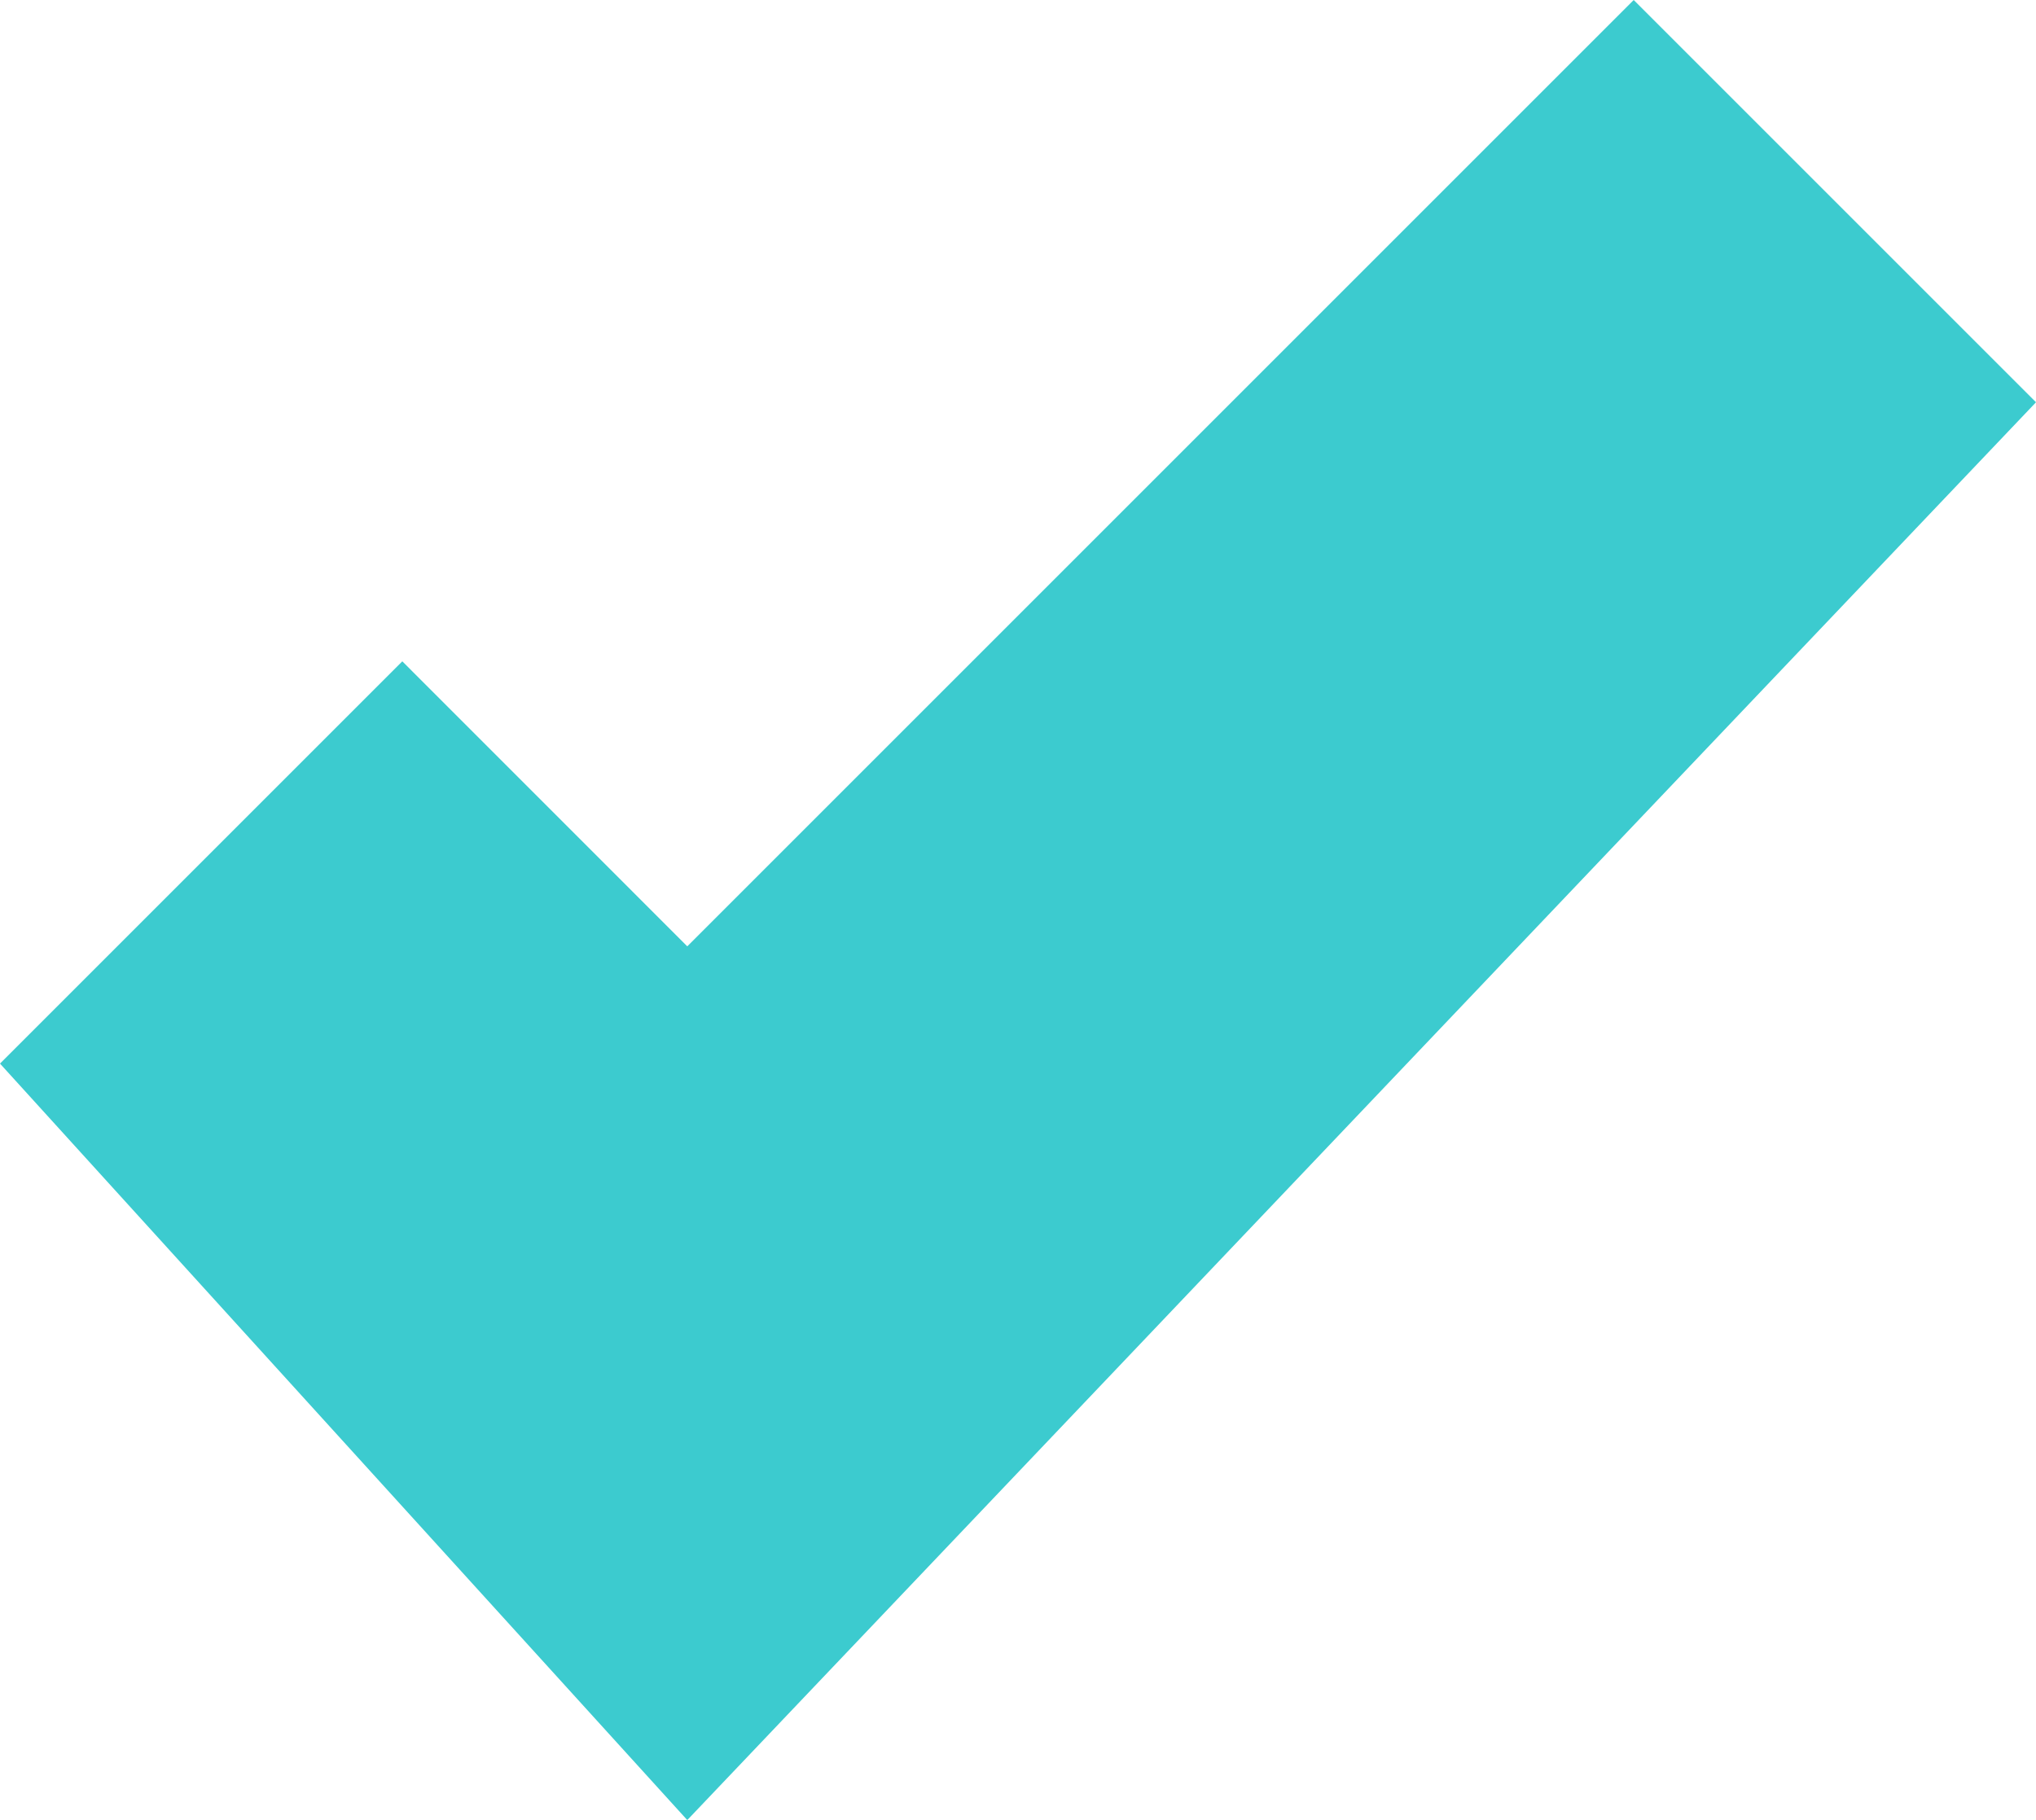 <svg xmlns="http://www.w3.org/2000/svg" width="29.5" height="26.37" viewBox="0 0 29.5 26.37">
    <defs>
        <style>
            .cls-1{fill:#3ccbcf}
        </style>
    </defs>
    <path id="check" d="M9.958 26.5L0 15.538l5.829-5.829 4.129 4.13L23.671.126 29.5 5.955zm0-1" class="cls-1" transform="translate(0 -.126)"/>
</svg>
